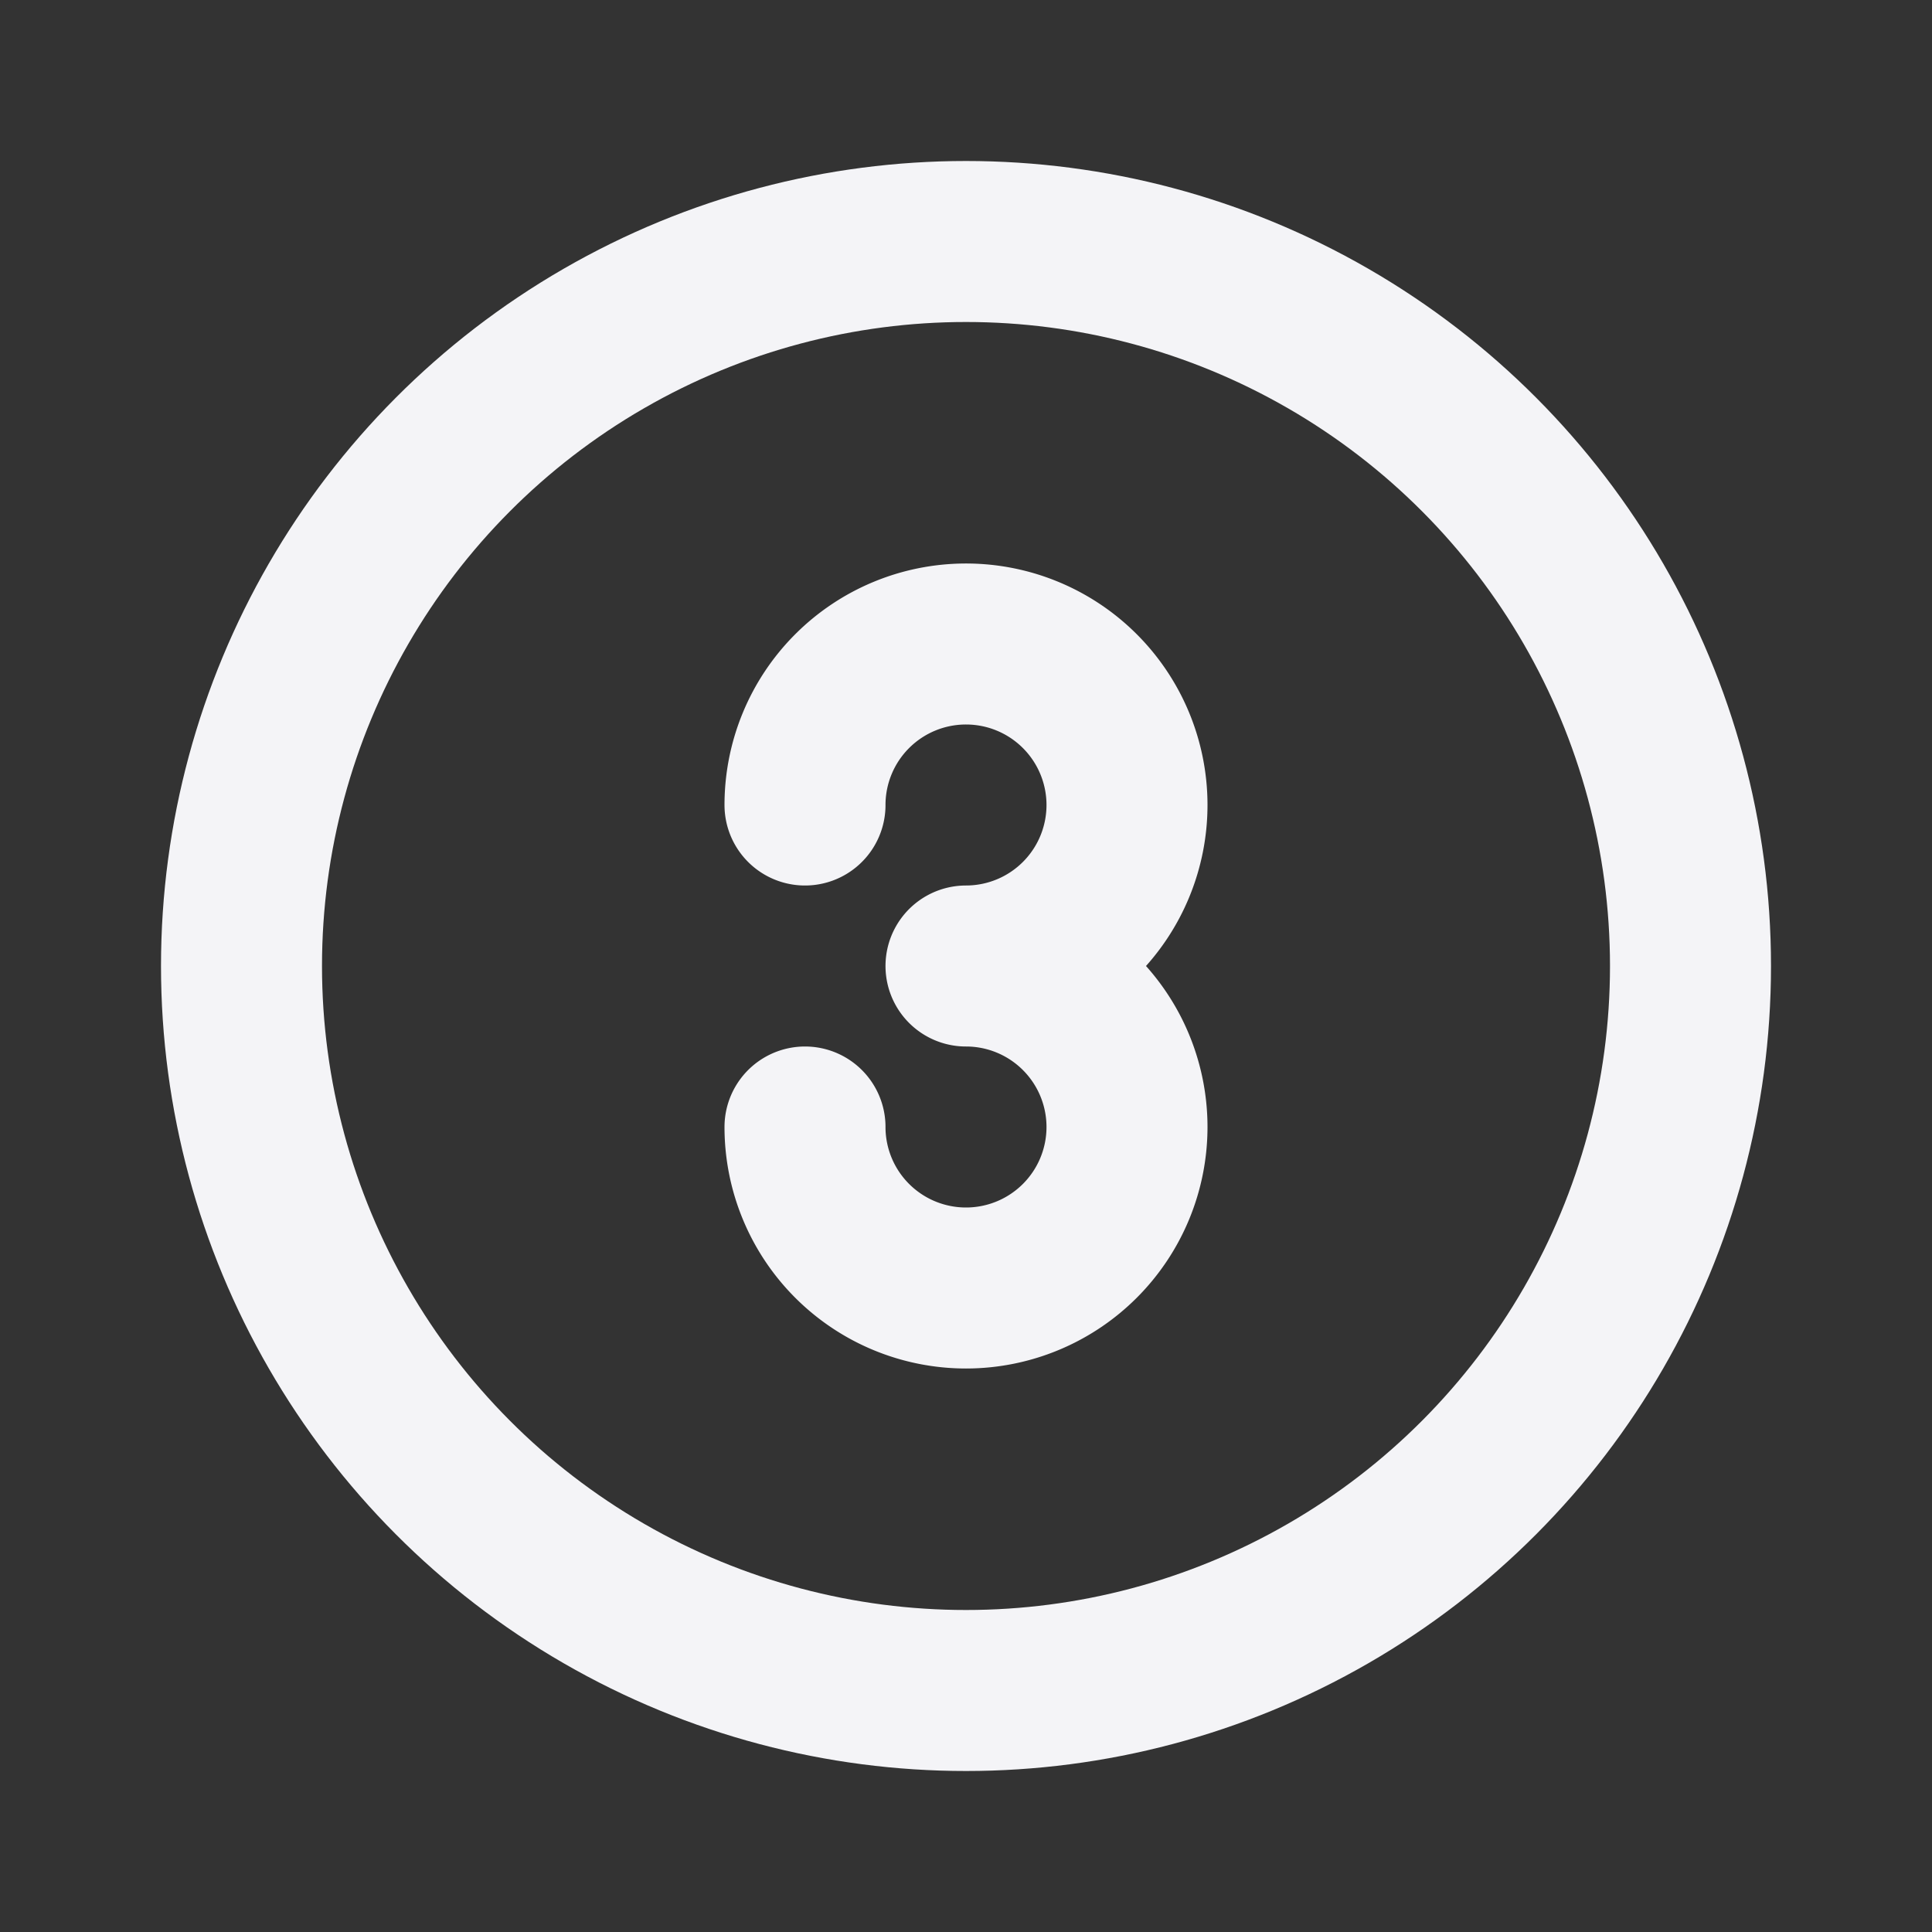 <svg fill="none" height="24" stroke="#f4f4f7" stroke-linecap="round" stroke-linejoin="round" stroke-width="2" width="24" xmlns="http://www.w3.org/2000/svg">
    <rect width="100%" height="100%" fill="#333333" stroke="none"/>
    <path d="M0 0h24v24H0z" stroke="none"/>
    <path d="M12 12a2 2 0 1 0-2-2m0 4a2 2 0 1 0 2-2"/>
    <circle cx="12" cy="12" r="9"/>
</svg>
